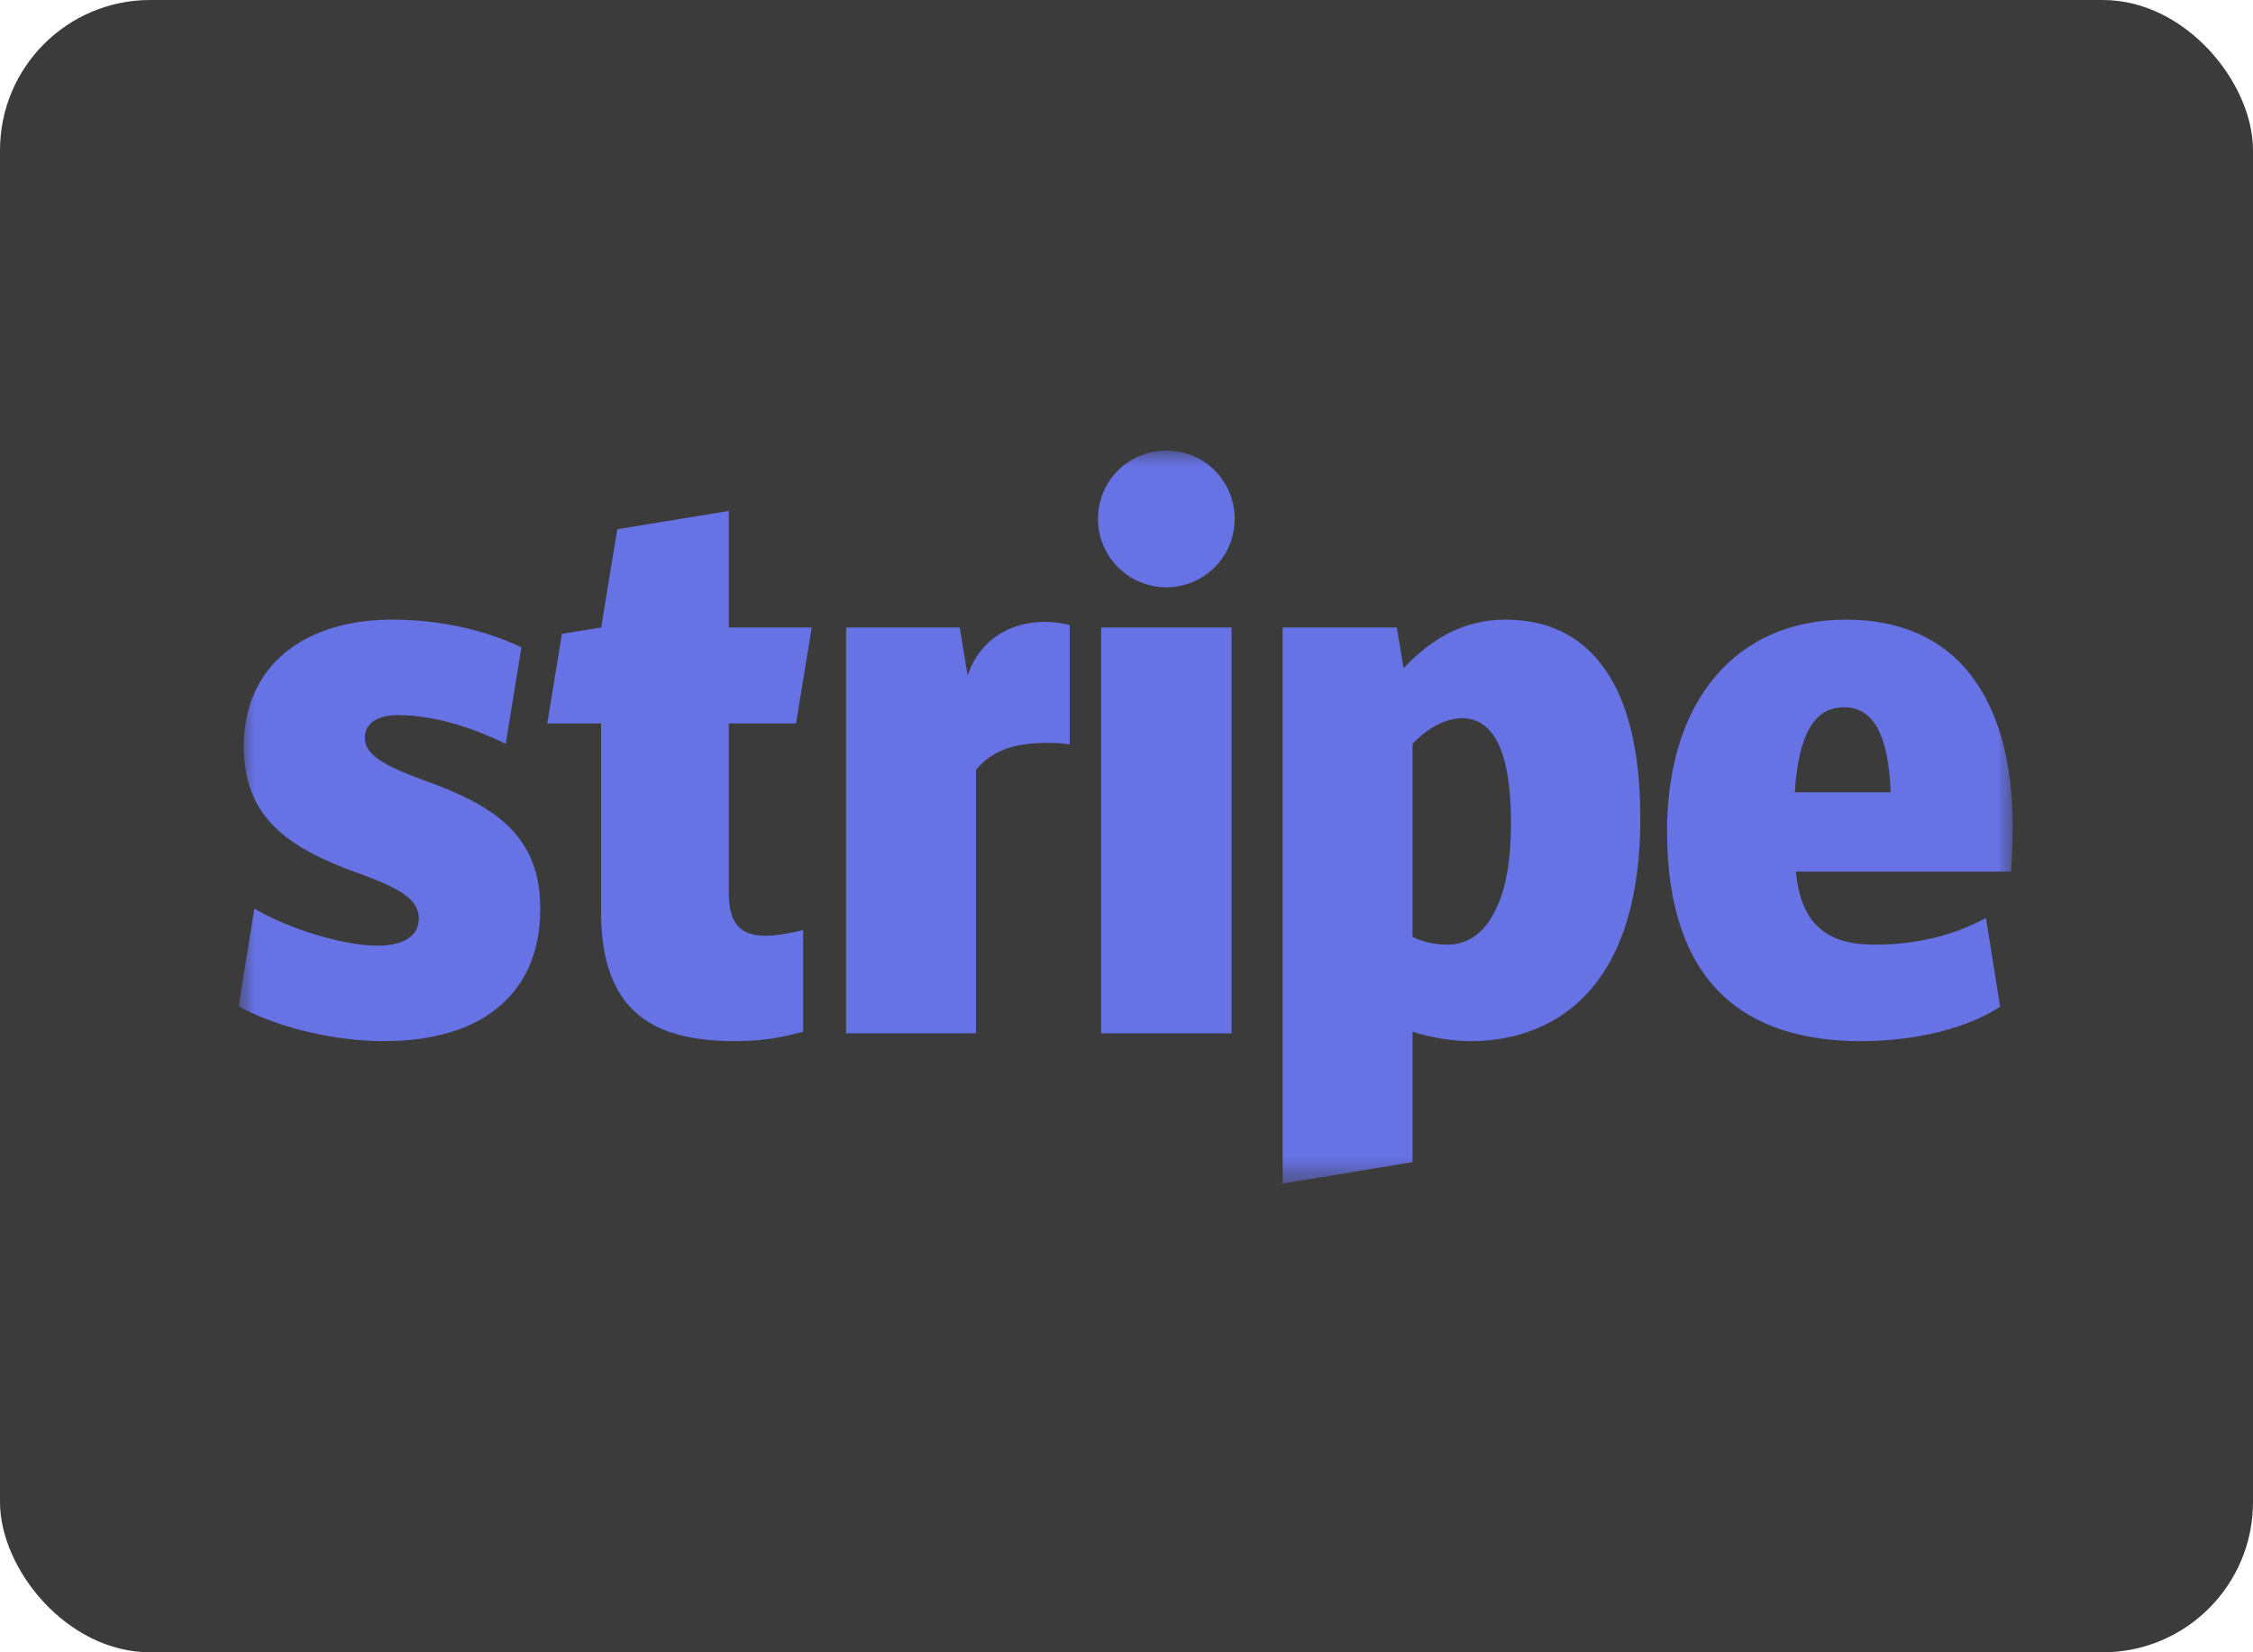 <svg width="75" height="55" viewBox="0 0 75 55" fill="none" xmlns="http://www.w3.org/2000/svg">
<g id="Frame 264">
<rect width="75" height="55" rx="5" fill="#3B3B3B"/>
<g id="Group">
<g id="Mask group">
<mask id="mask0_161_6412" style="mask-type:luminance" maskUnits="userSpaceOnUse" x="7" y="15" width="60" height="25">
<g id="Group_2">
<path id="Vector" d="M7.952 15H67V39.397H7.952V15Z" fill="white"/>
</g>
</mask>
<g mask="url(#mask0_161_6412)">
<path id="Vector_2" fill-rule="evenodd" clip-rule="evenodd" d="M14.115 25.974C12.843 25.506 12.145 25.141 12.145 24.568C12.145 24.081 12.546 23.804 13.261 23.804C14.569 23.804 15.911 24.307 16.835 24.759L17.358 21.546C16.625 21.199 15.126 20.626 13.052 20.626C11.588 20.626 10.367 21.008 9.496 21.72C8.589 22.467 8.118 23.543 8.118 24.846C8.118 27.207 9.565 28.214 11.919 29.065C13.435 29.603 13.941 29.985 13.941 30.576C13.941 31.149 13.453 31.479 12.564 31.479C11.465 31.479 9.652 30.941 8.467 30.246L7.944 33.493C8.955 34.066 10.838 34.656 12.79 34.656C14.342 34.656 15.632 34.292 16.503 33.597C17.48 32.833 17.985 31.704 17.985 30.246C17.985 27.832 16.503 26.825 14.115 25.974ZM26.499 24.081L27.022 20.887H24.261V17.008L20.549 17.616L20.013 20.887L18.707 21.098L18.218 24.081H20.008V30.35C20.008 31.982 20.426 33.111 21.28 33.806C21.995 34.379 23.023 34.656 24.47 34.656C25.586 34.656 26.266 34.465 26.736 34.344V30.958C26.475 31.027 25.882 31.149 25.481 31.149C24.627 31.149 24.261 30.715 24.261 29.725V24.081H26.499ZM34.791 20.7C33.57 20.7 32.594 21.338 32.211 22.484L31.949 20.887H28.166V34.396H32.489V25.627C33.03 24.967 33.797 24.729 34.843 24.729C35.069 24.729 35.313 24.729 35.61 24.781V20.804C35.313 20.735 35.052 20.7 34.791 20.7ZM38.835 19.549C40.09 19.549 41.101 18.525 41.101 17.275C41.101 16.007 40.09 15 38.835 15C37.562 15 36.551 16.007 36.551 17.275C36.551 18.525 37.562 19.549 38.835 19.549ZM36.656 20.887H40.997V34.396H36.656V20.887ZM53.298 22.102C52.531 21.112 51.467 20.626 50.107 20.626C48.852 20.626 47.754 21.147 46.725 22.241L46.499 20.887H42.698V39.397L47.022 38.685V34.344C47.684 34.552 48.364 34.656 48.974 34.656C50.055 34.656 51.624 34.379 52.844 33.059C54.012 31.791 54.605 29.829 54.605 27.242C54.605 24.95 54.169 23.213 53.298 22.102ZM49.706 30.437C49.358 31.097 48.817 31.444 48.19 31.444C47.754 31.444 47.37 31.357 47.022 31.184V24.759C47.754 23.995 48.416 23.908 48.66 23.908C49.759 23.908 50.299 25.089 50.299 27.398C50.299 28.718 50.107 29.742 49.706 30.437ZM67 27.52C67 25.366 66.529 23.665 65.605 22.467C64.664 21.251 63.252 20.626 61.456 20.626C57.778 20.626 55.494 23.335 55.494 27.676C55.494 30.107 56.104 31.93 57.307 33.094C58.388 34.135 59.94 34.656 61.944 34.656C63.792 34.656 65.501 34.222 66.582 33.51L66.111 30.558C65.047 31.131 63.81 31.444 62.415 31.444C61.578 31.444 61.003 31.27 60.584 30.906C60.131 30.524 59.87 29.899 59.783 29.013H66.948C66.965 28.805 67 27.832 67 27.52ZM59.748 26.374C59.87 24.446 60.393 23.543 61.386 23.543C62.363 23.543 62.868 24.464 62.938 26.374H59.748Z" fill="#6772E5"/>
</g>
</g>
</g>
</g>
</svg>
